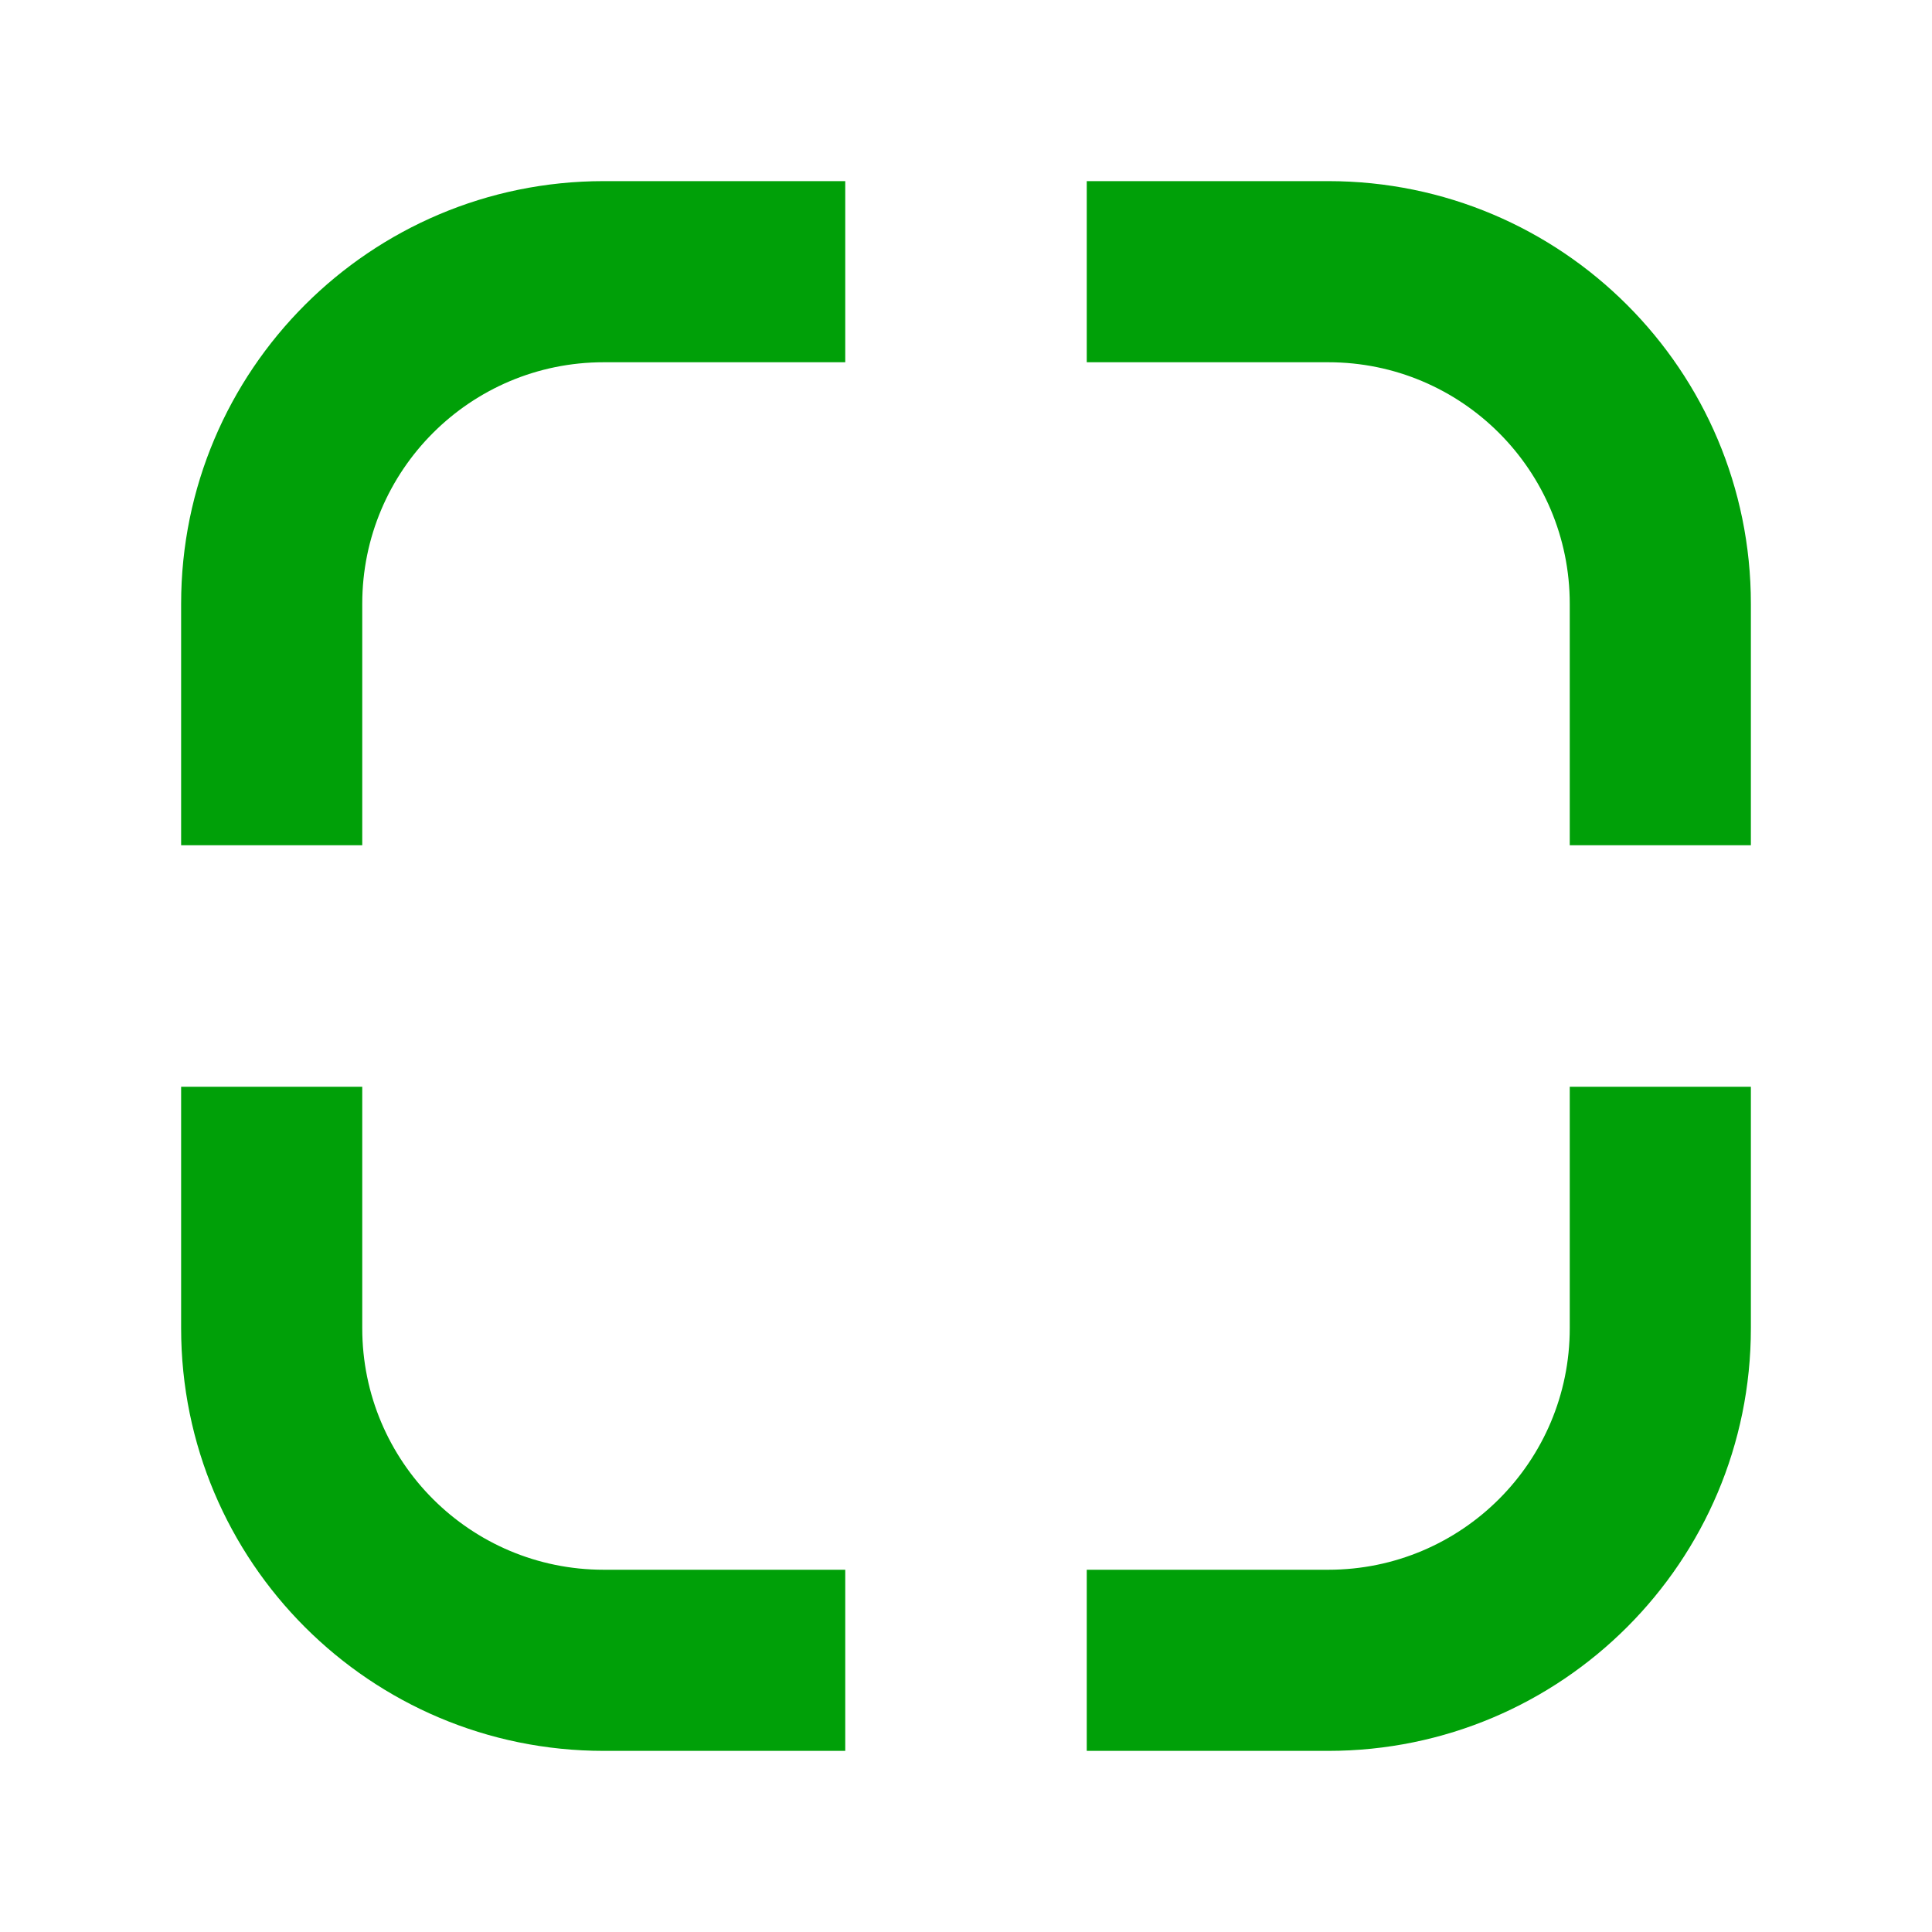<svg fill="none" height="16" viewBox="0 0 16 16" width="16" xmlns="http://www.w3.org/2000/svg"><g fill="#00a008"><path d="m7 1.5h-2c-1.933 0-3.5 1.567-3.5 3.5v2h1.5v-2c0-1.105.895-2 2-2h2z"/><path d="m9 3v-1.5h2c1.933 0 3.5 1.567 3.5 3.5v2h-1.5v-2c0-1.105-.895-2-2-2z"/><path d="m9 13h2c1.105 0 2-.895 2-2v-2h1.5v2c0 1.933-1.567 3.5-3.5 3.5h-2z"/><path d="m3 9v2c0 1.105.895 2 2 2h2v1.5h-2c-1.933 0-3.5-1.567-3.5-3.5v-2z"/></g></svg>